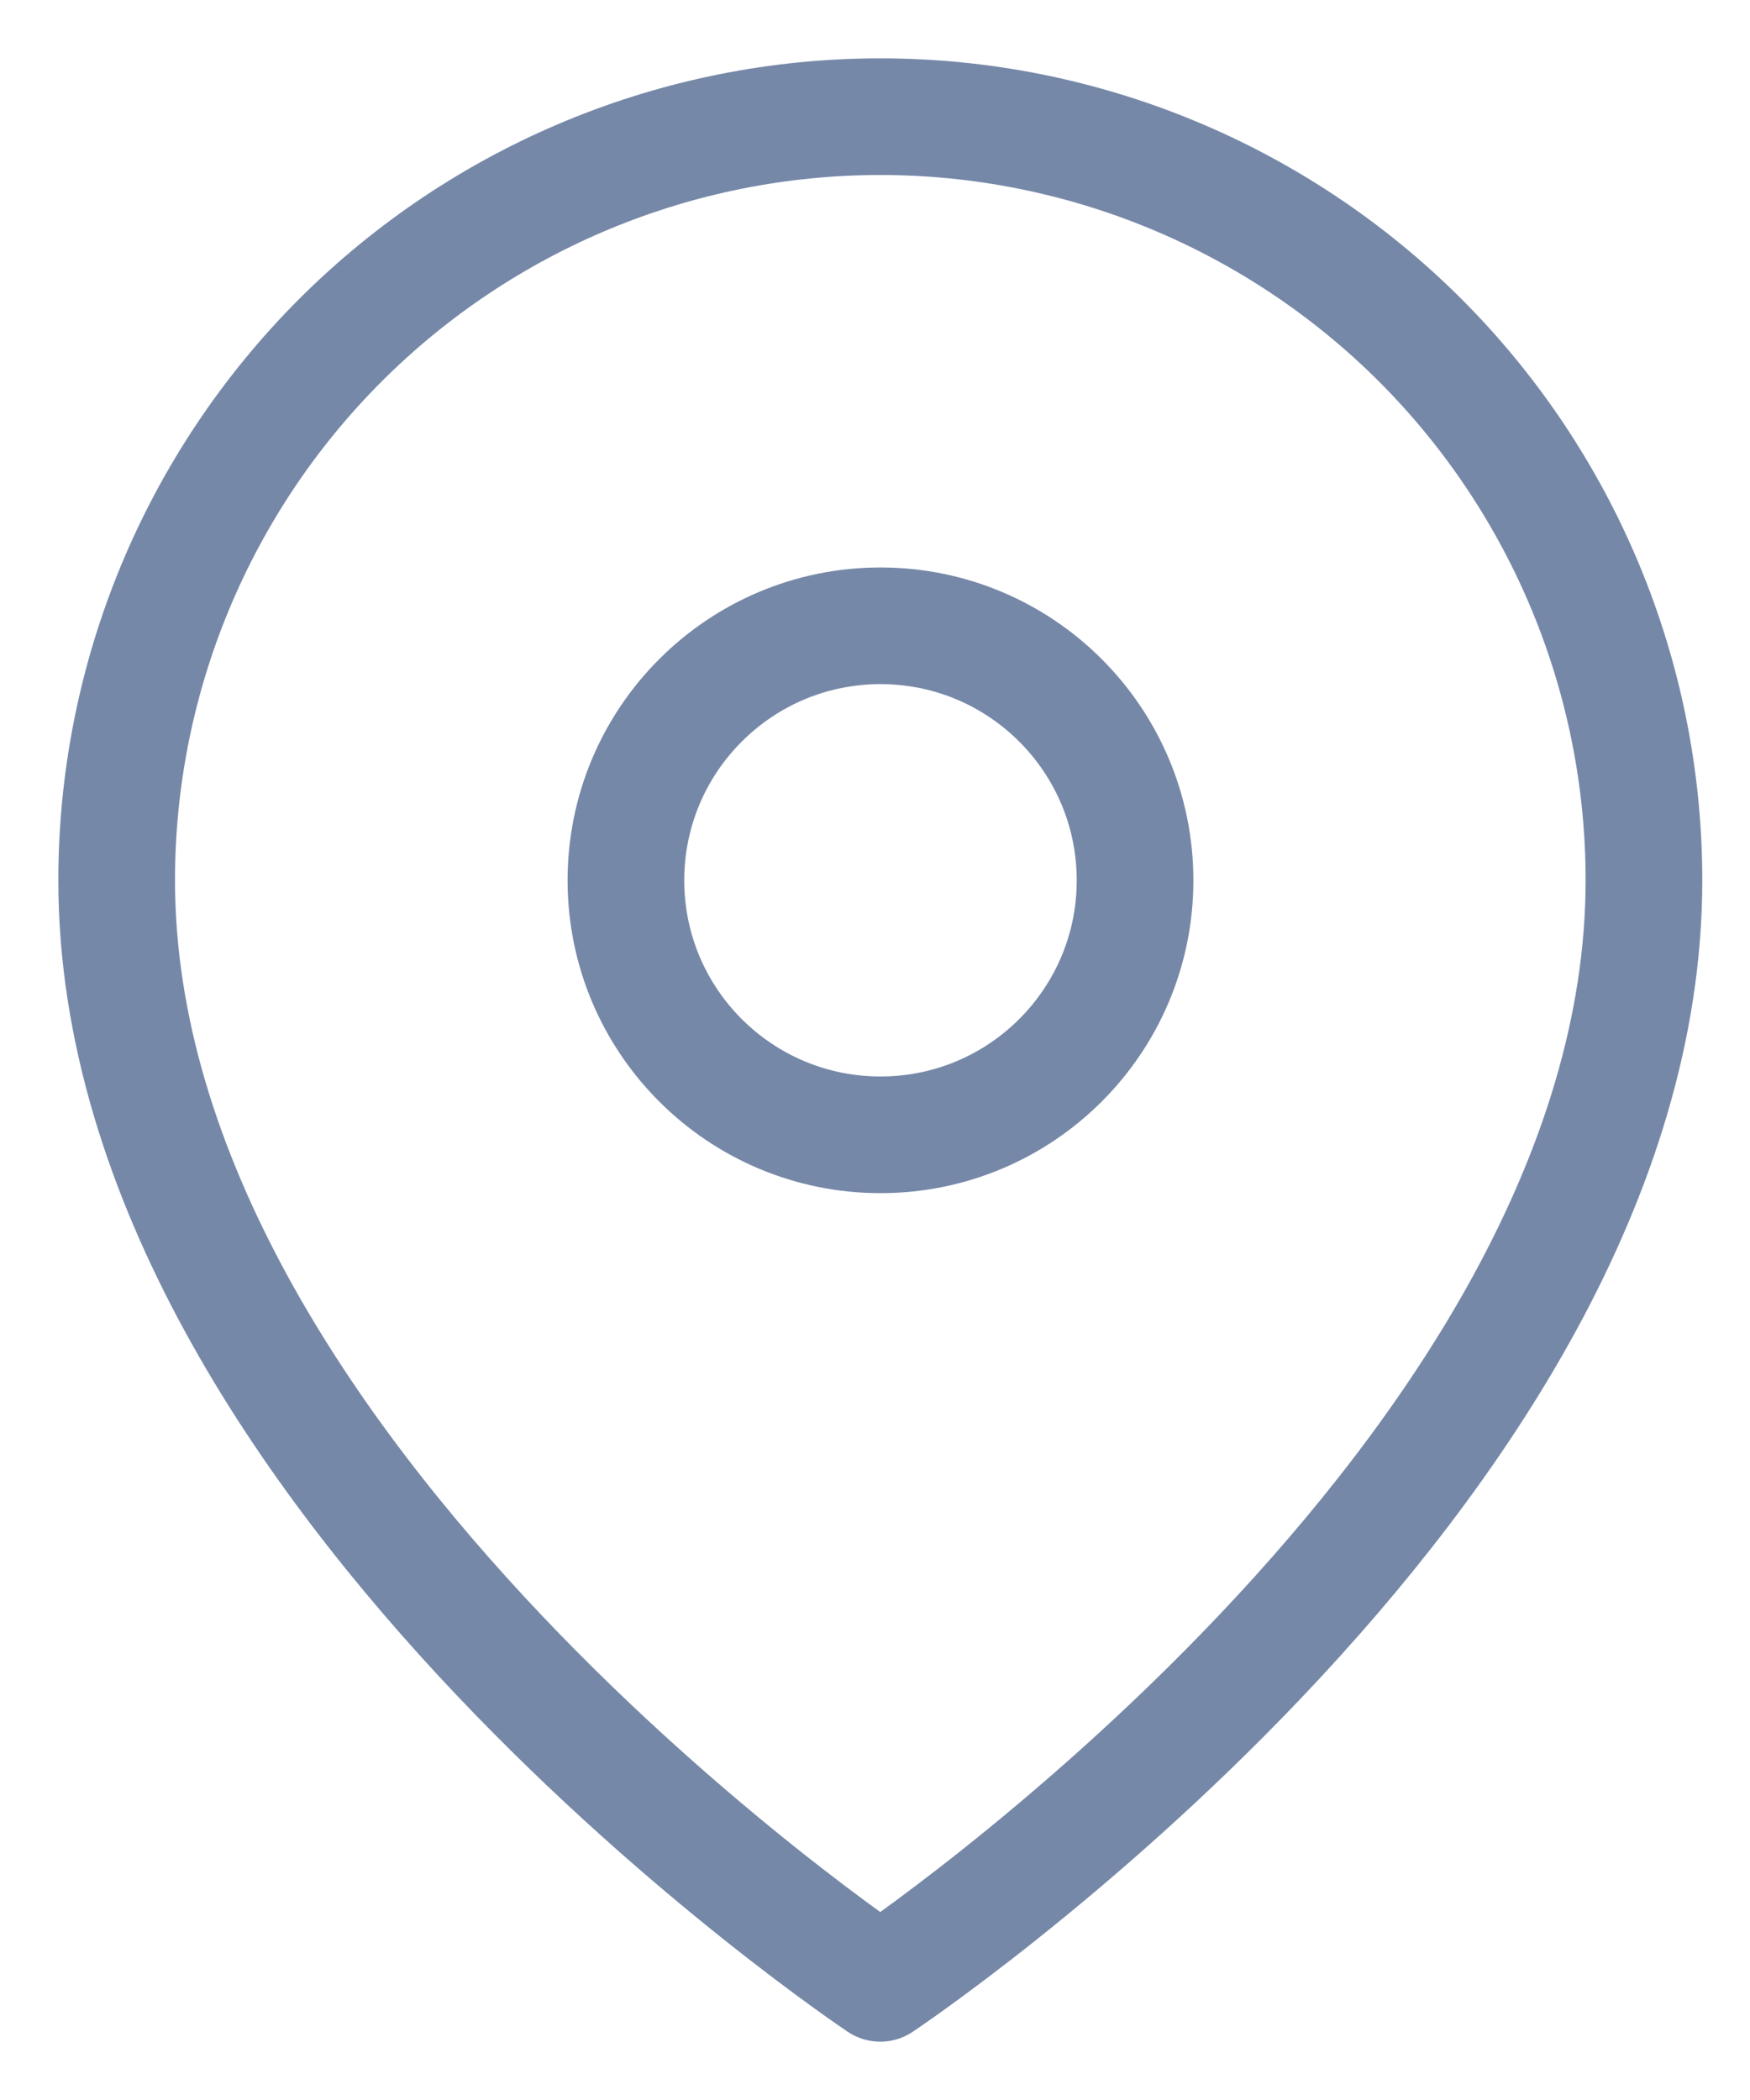 <svg width="15" height="18" viewBox="0 0 15 18" fill="none" xmlns="http://www.w3.org/2000/svg">
<path d="M14.091 7.545C14.091 12.636 7.545 17 7.545 17C7.545 17 1 12.636 1 7.545C1 5.809 1.69 4.145 2.917 2.917C4.145 1.69 5.809 1 7.545 1C9.281 1 10.946 1.69 12.174 2.917C13.401 4.145 14.091 5.809 14.091 7.545Z" stroke="#7688A8" stroke-linecap="round" stroke-linejoin="round"/>
<path d="M7.547 9.727C8.752 9.727 9.729 8.751 9.729 7.546C9.729 6.341 8.752 5.364 7.547 5.364C6.342 5.364 5.365 6.341 5.365 7.546C5.365 8.751 6.342 9.727 7.547 9.727Z" stroke="#7688A8" stroke-linecap="round" stroke-linejoin="round"/>
</svg>
